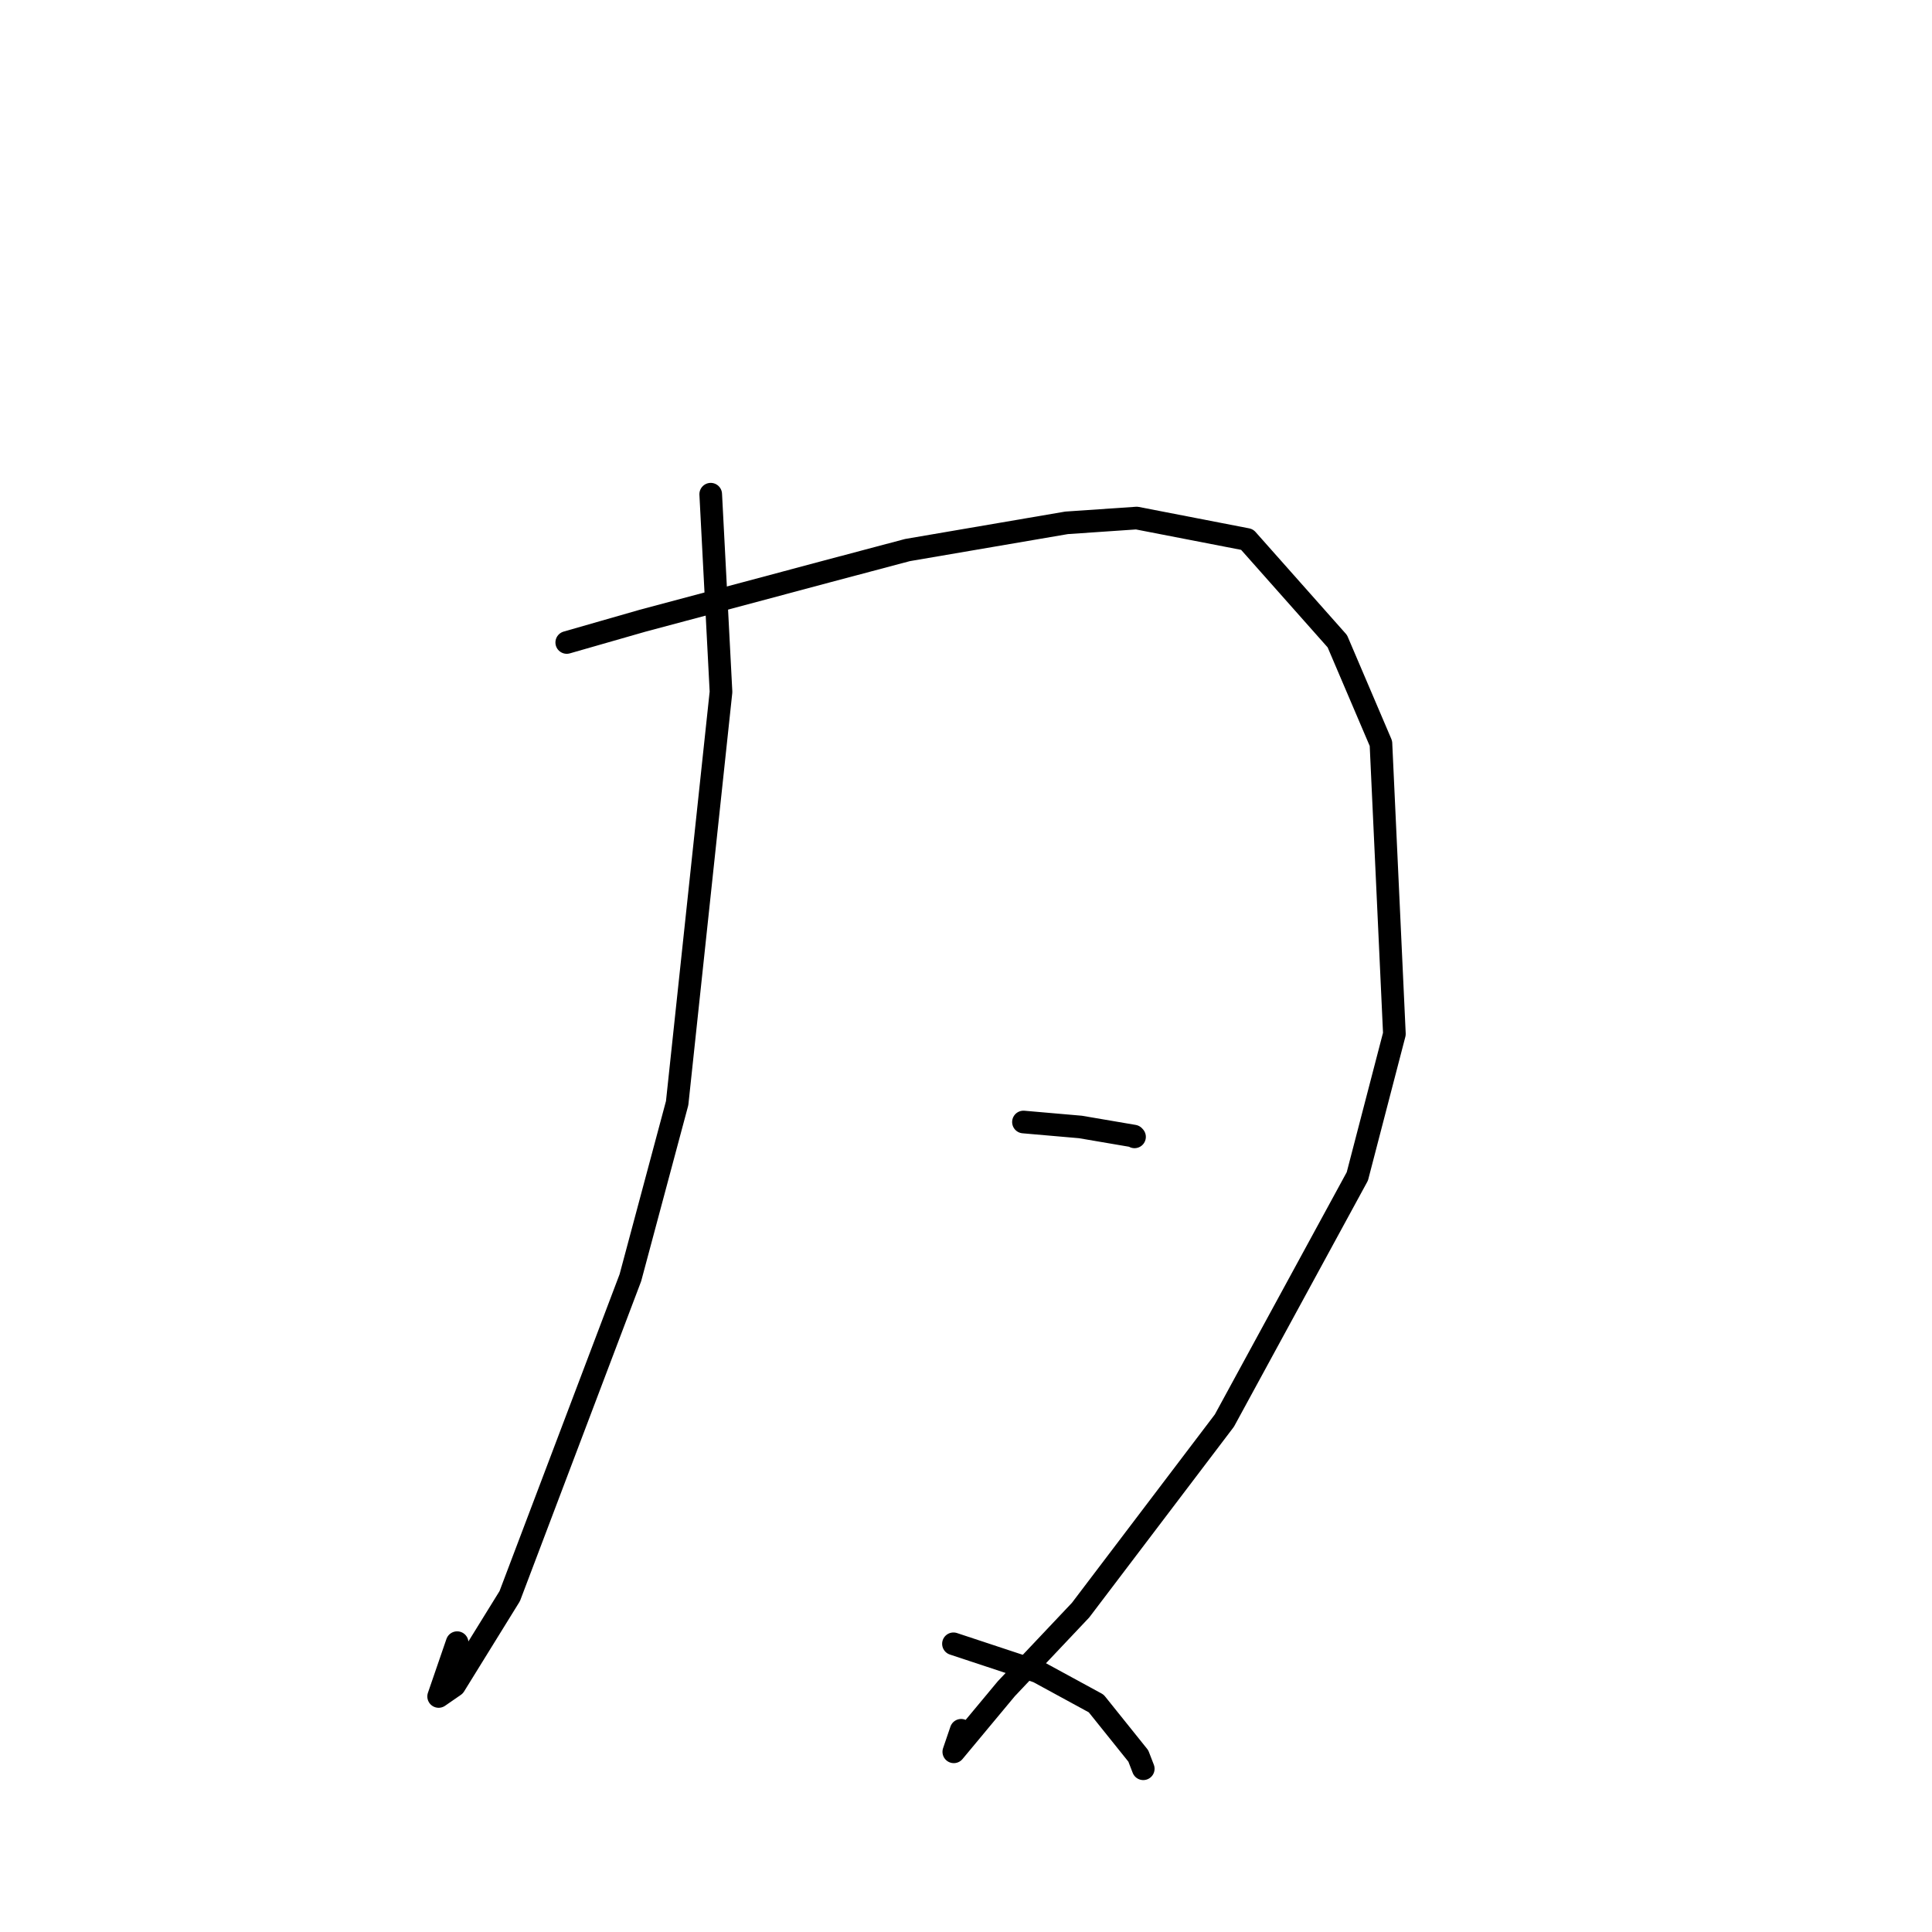 <?xml version="1.0" standalone="no"?>
    <svg width="256" height="256" xmlns="http://www.w3.org/2000/svg" version="1.1">
    <polyline stroke="black" stroke-width="3" stroke-linecap="round" fill="transparent" stroke-linejoin="round" points="94.174 65.484 95.537 91.679 89.726 146.17 83.53 169.301 67.543 211.493 60.215 223.343 58.122 224.79 60.574 217.661 " />
        <polyline stroke="black" stroke-width="3" stroke-linecap="round" fill="transparent" stroke-linejoin="round" points="75.097 85.132 85.11 82.26 109.486 75.743 120.25 72.885 141.324 69.279 150.61 68.645 165.24 71.483 177.203 84.968 182.981 98.507 184.765 137.005 179.854 155.877 162.239 188.234 143.179 213.356 133.342 223.764 126.383 232.125 127.357 229.271 " />
        <polyline stroke="black" stroke-width="3" stroke-linecap="round" fill="transparent" stroke-linejoin="round" points="135.613 148.672 143.16 149.329 150.235 150.536 150.331 150.64 " />
        <polyline stroke="black" stroke-width="3" stroke-linecap="round" fill="transparent" stroke-linejoin="round" points="126.338 217.812 137.531 221.515 145.251 225.719 150.832 232.674 151.487 234.37 " />
        </svg>